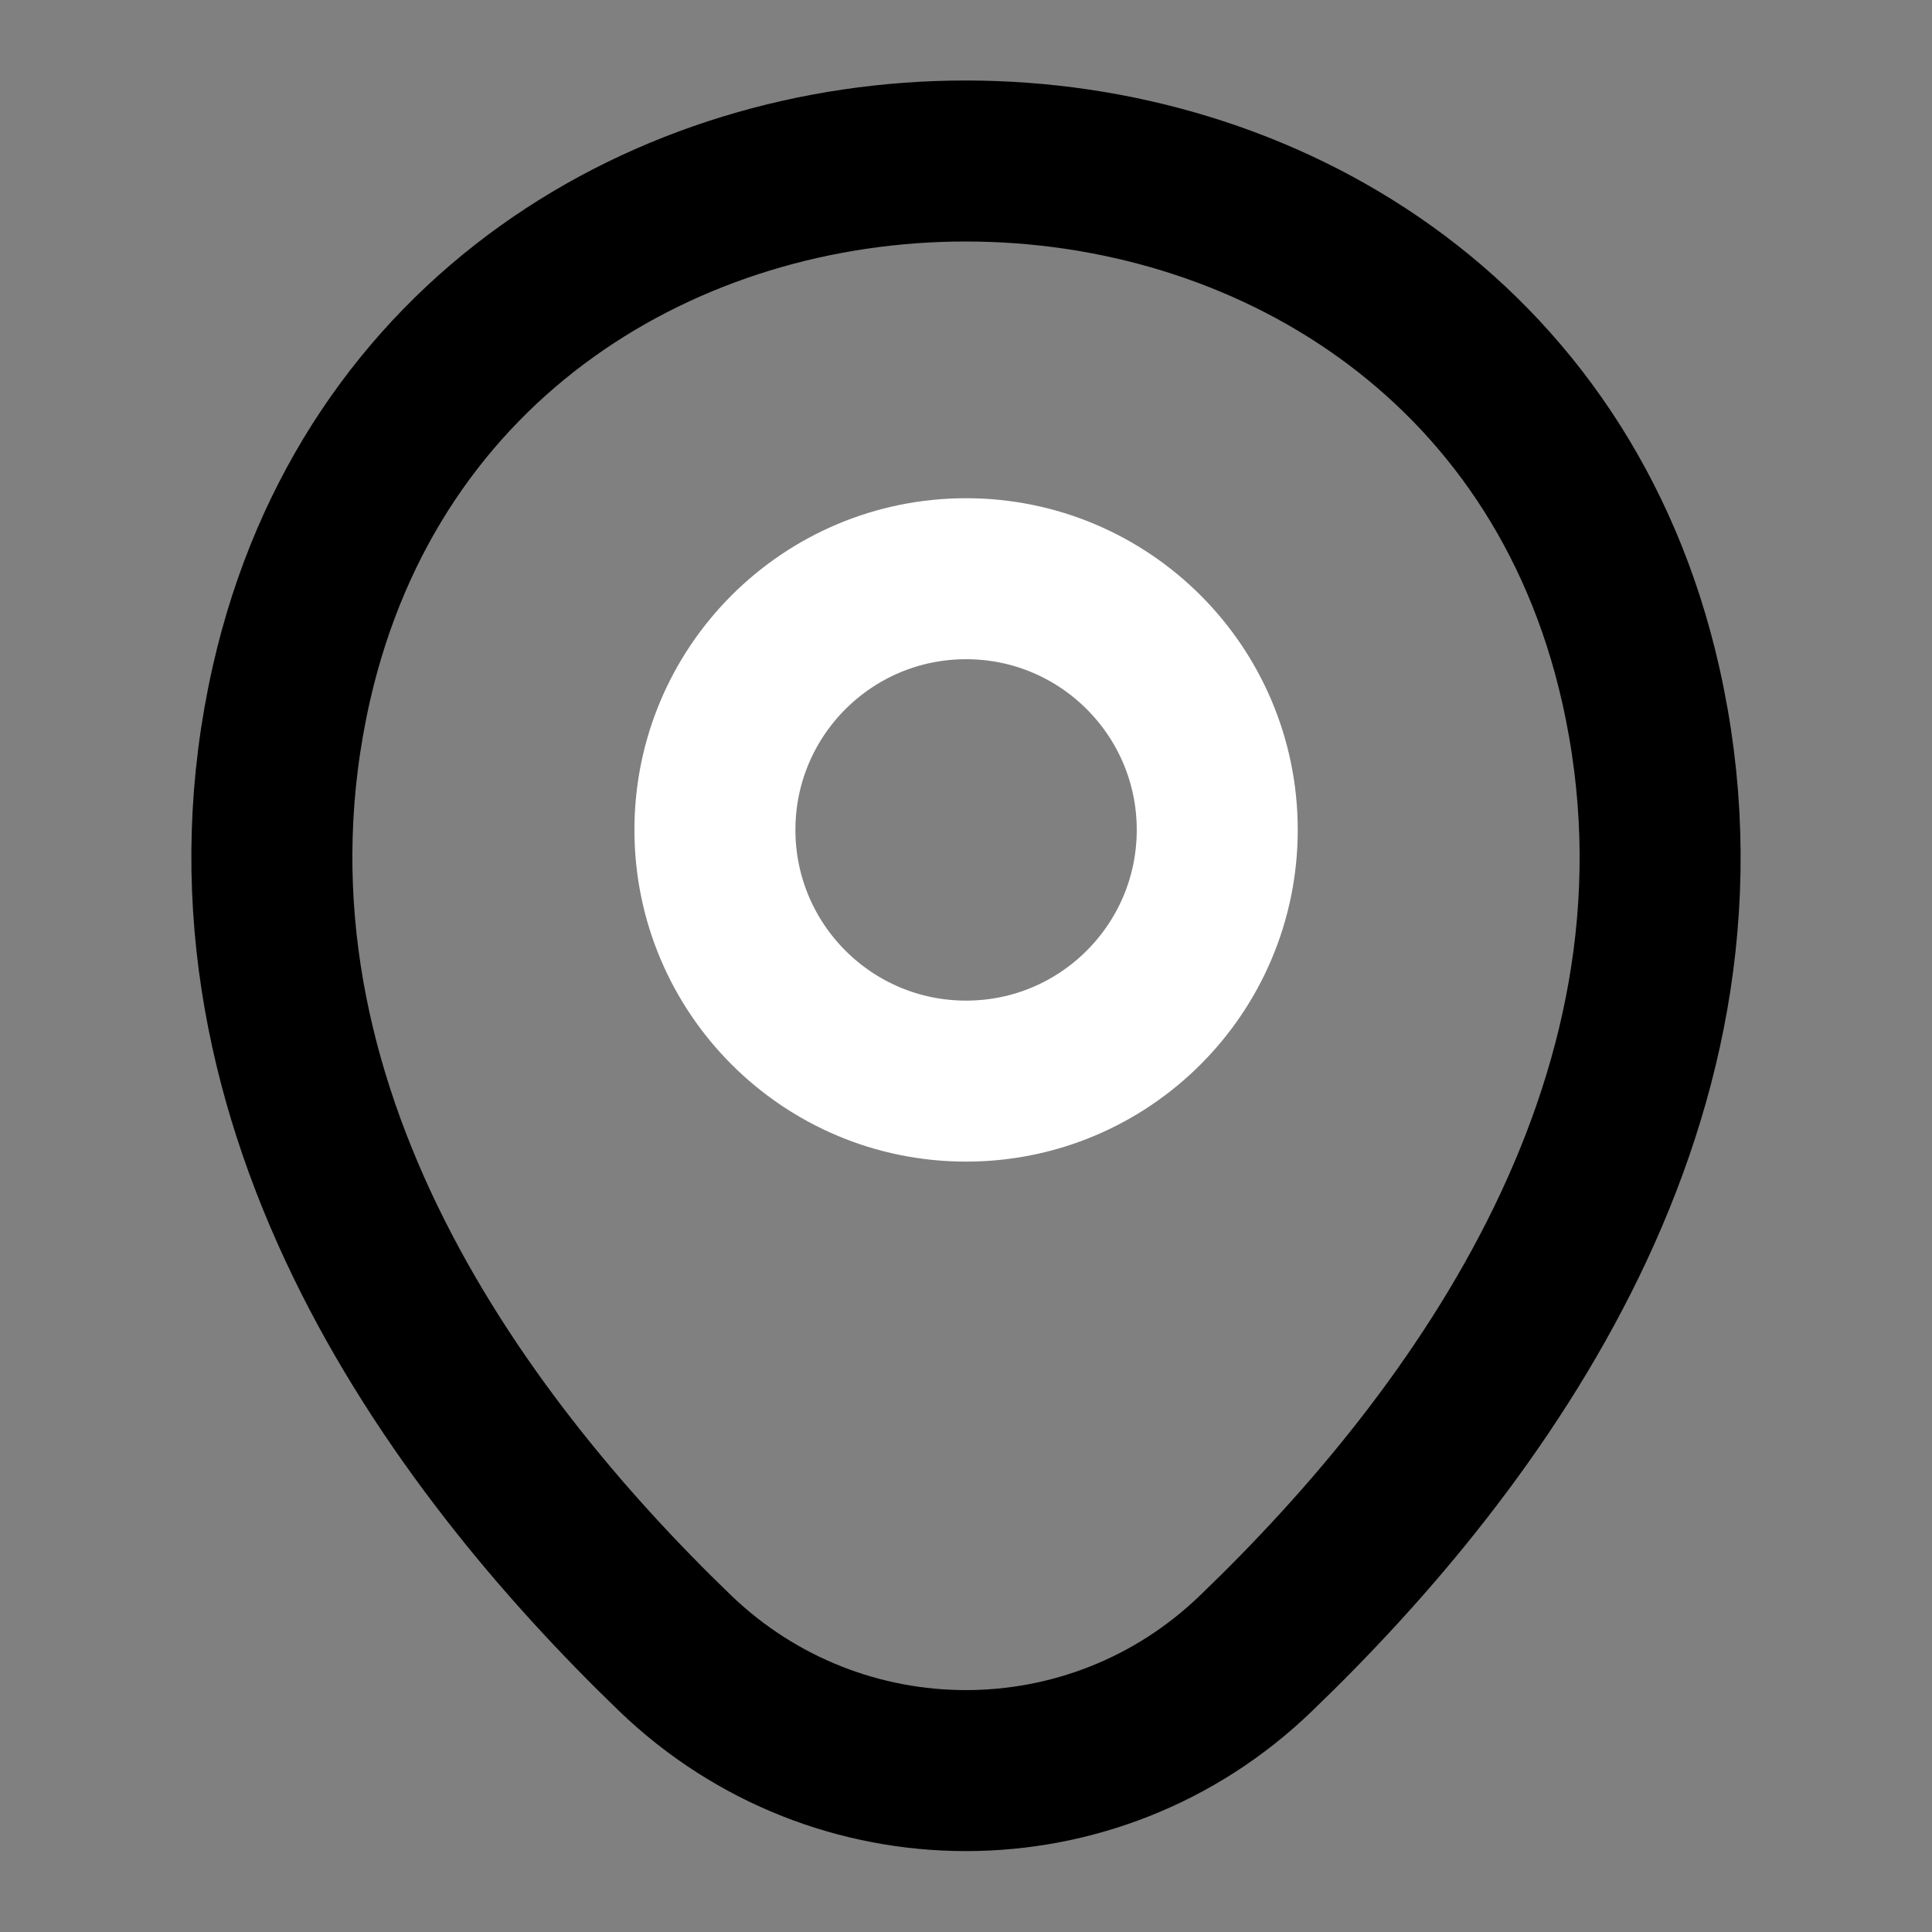 <svg width="24" height="24" viewBox="0 0 24 24" fill="none" xmlns="http://www.w3.org/2000/svg">
<rect x="0" y="0" width="24" height="24" fill="#808080" stroke="none"/>
<path d="M12.001 13.43C13.724 13.43 15.121 12.033 15.121 10.309C15.121 8.586 13.724 7.189 12.001 7.189C10.278 7.189 8.881 8.586 8.881 10.309C8.881 12.033 10.278 13.43 12.001 13.43Z" stroke="white" stroke-width="2"/>
<path d="M3.62 8.49C5.59 -0.17 18.42 -0.16 20.38 8.5C21.53 13.58 18.37 17.88 15.6 20.54C13.59 22.48 10.41 22.48 8.39 20.54C5.63 17.88 2.47 13.57 3.62 8.49Z" stroke="currentColor" stroke-width="2"/>
</svg>

